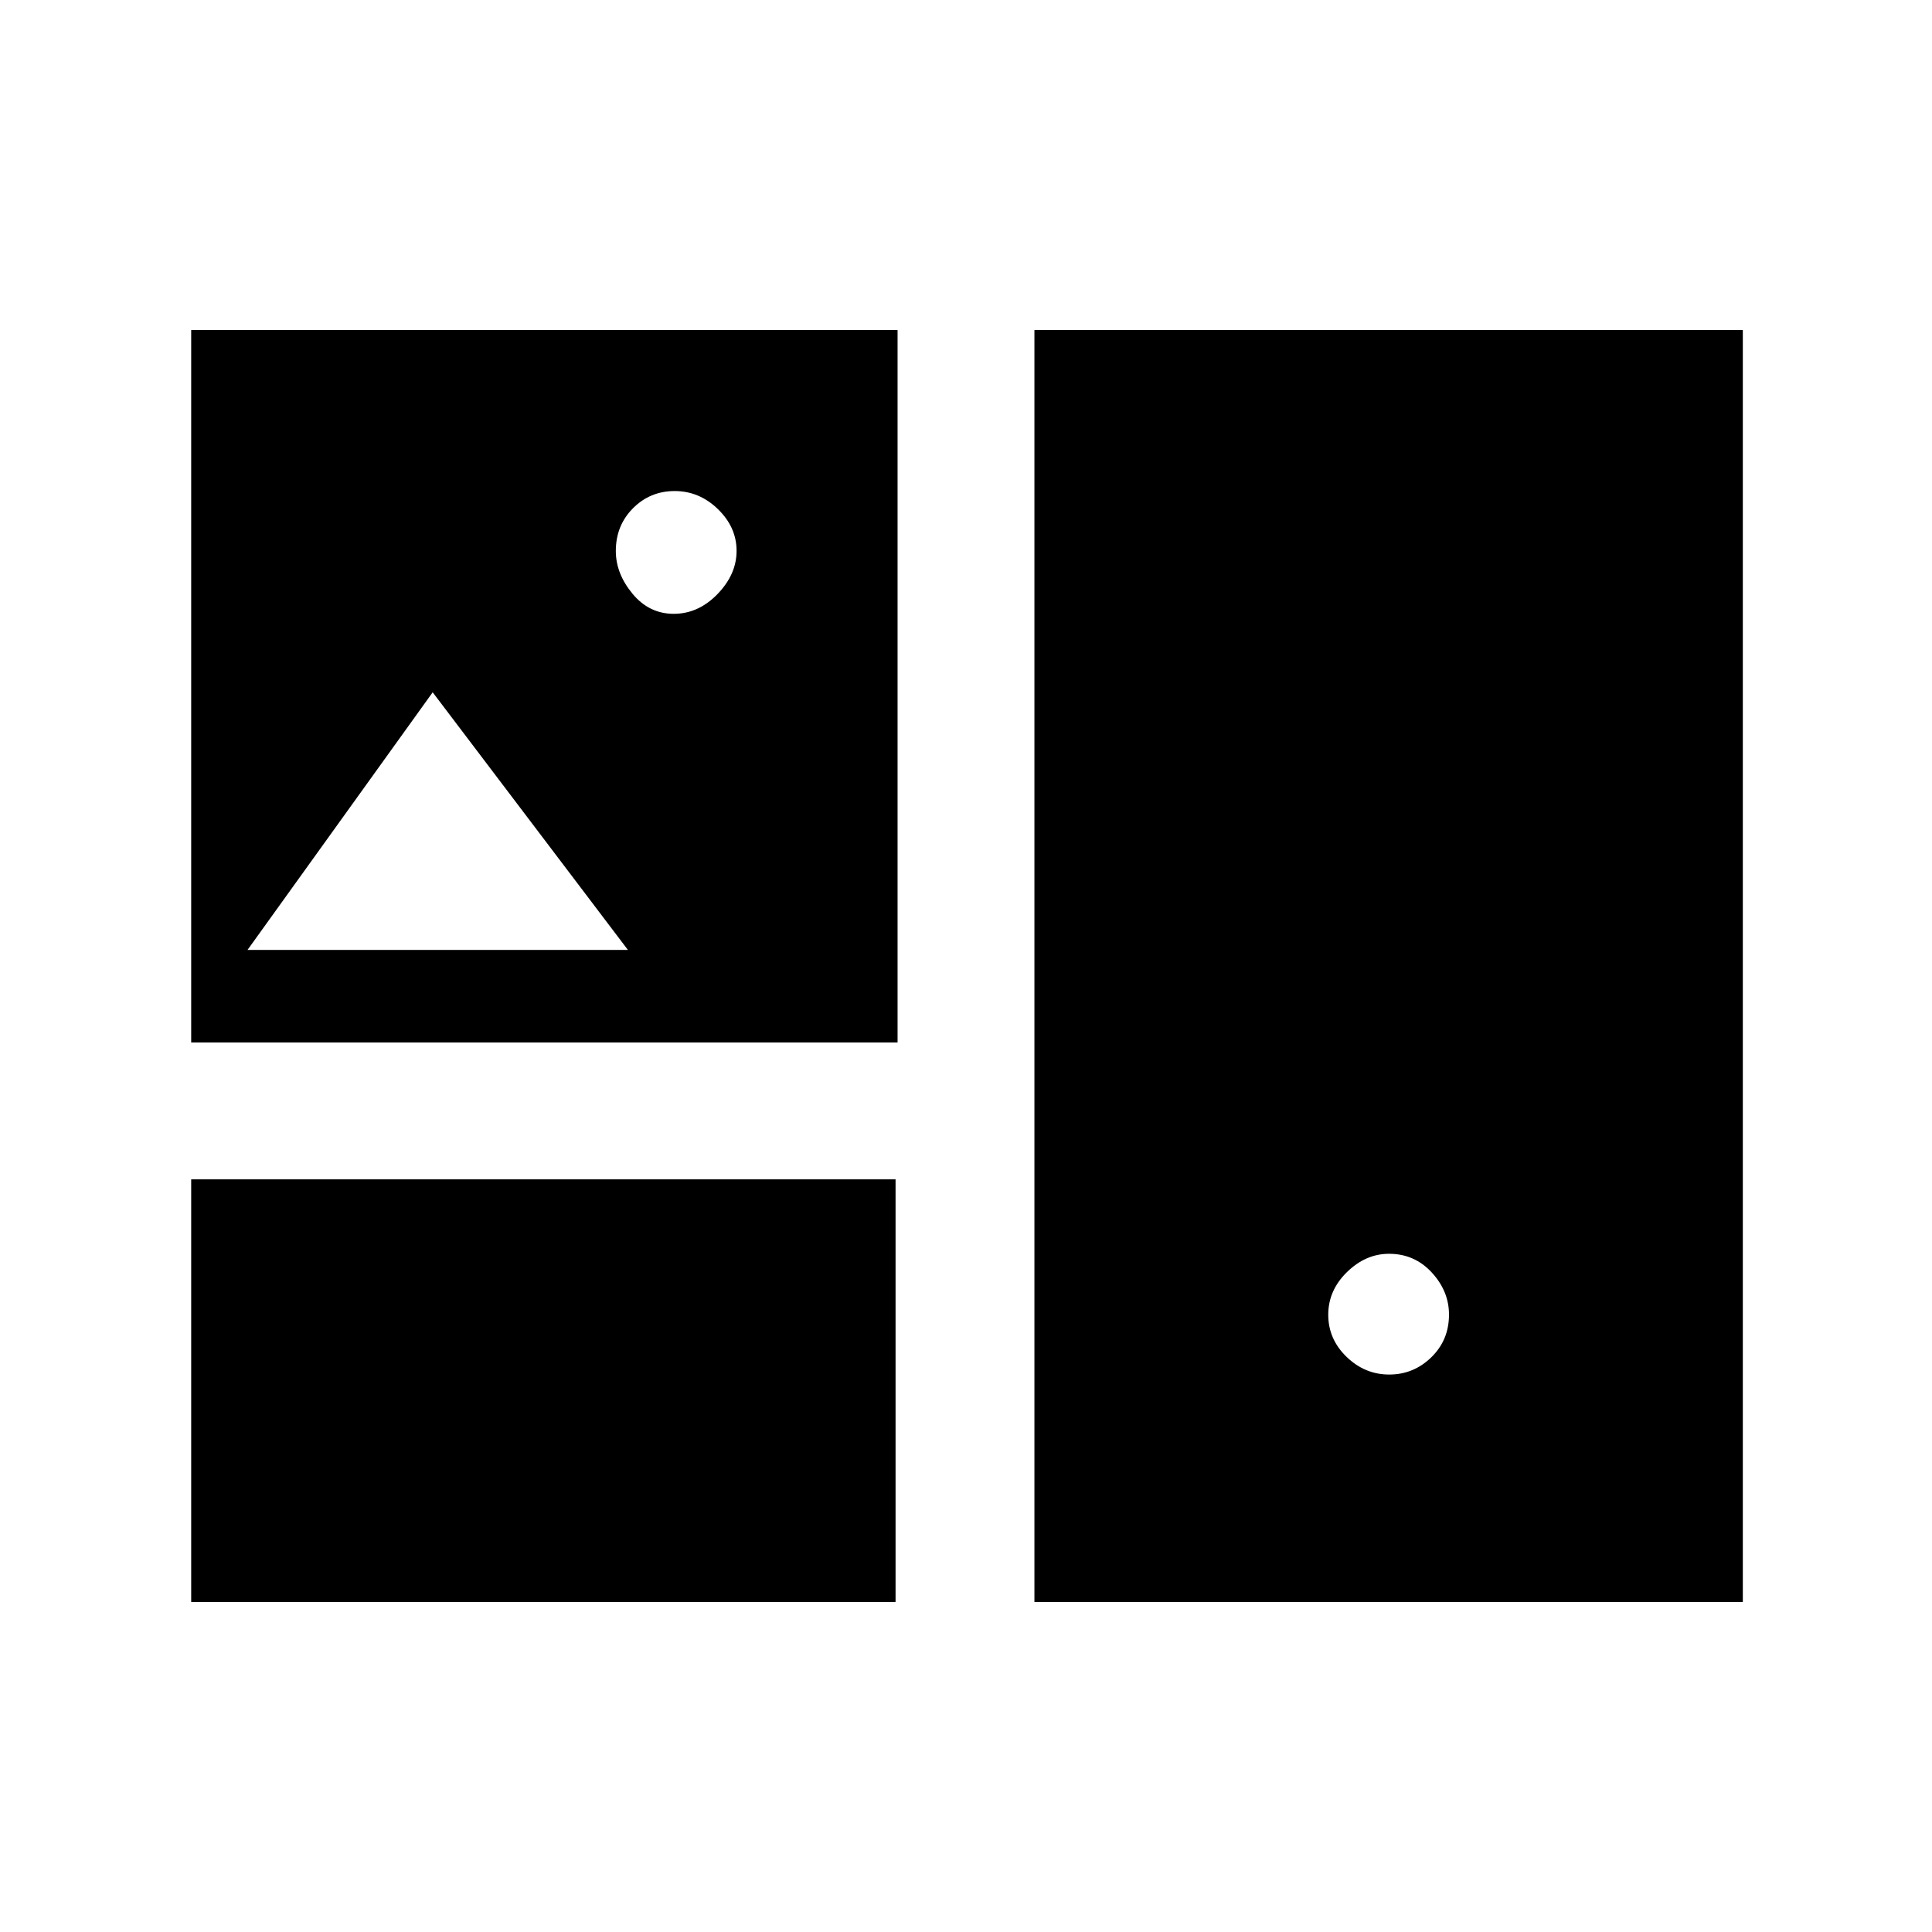 <svg xmlns="http://www.w3.org/2000/svg" height="20" viewBox="0 -960 960 960" width="20"><path d="M95-164v-210h350v210H95Zm419 0v-632h352v632H514Zm176.29-113q12.11 0 20.91-8.56 8.8-8.57 8.8-21.23 0-11.61-8.56-20.91-8.57-9.3-21.23-9.3-11.61 0-20.91 9.09t-9.3 21.2q0 12.11 9.09 20.91t21.2 8.8ZM95-442v-354h351v354H95Zm239.77-213q12.23 0 21.73-9.79t9.5-21.5q0-11.71-9.25-20.71-9.26-9-21.49-9-12.22 0-20.74 8.56-8.52 8.57-8.52 21.23 0 11.21 8.27 21.21t20.5 10ZM123-488h189l-97-128-92 128Z"/></svg>